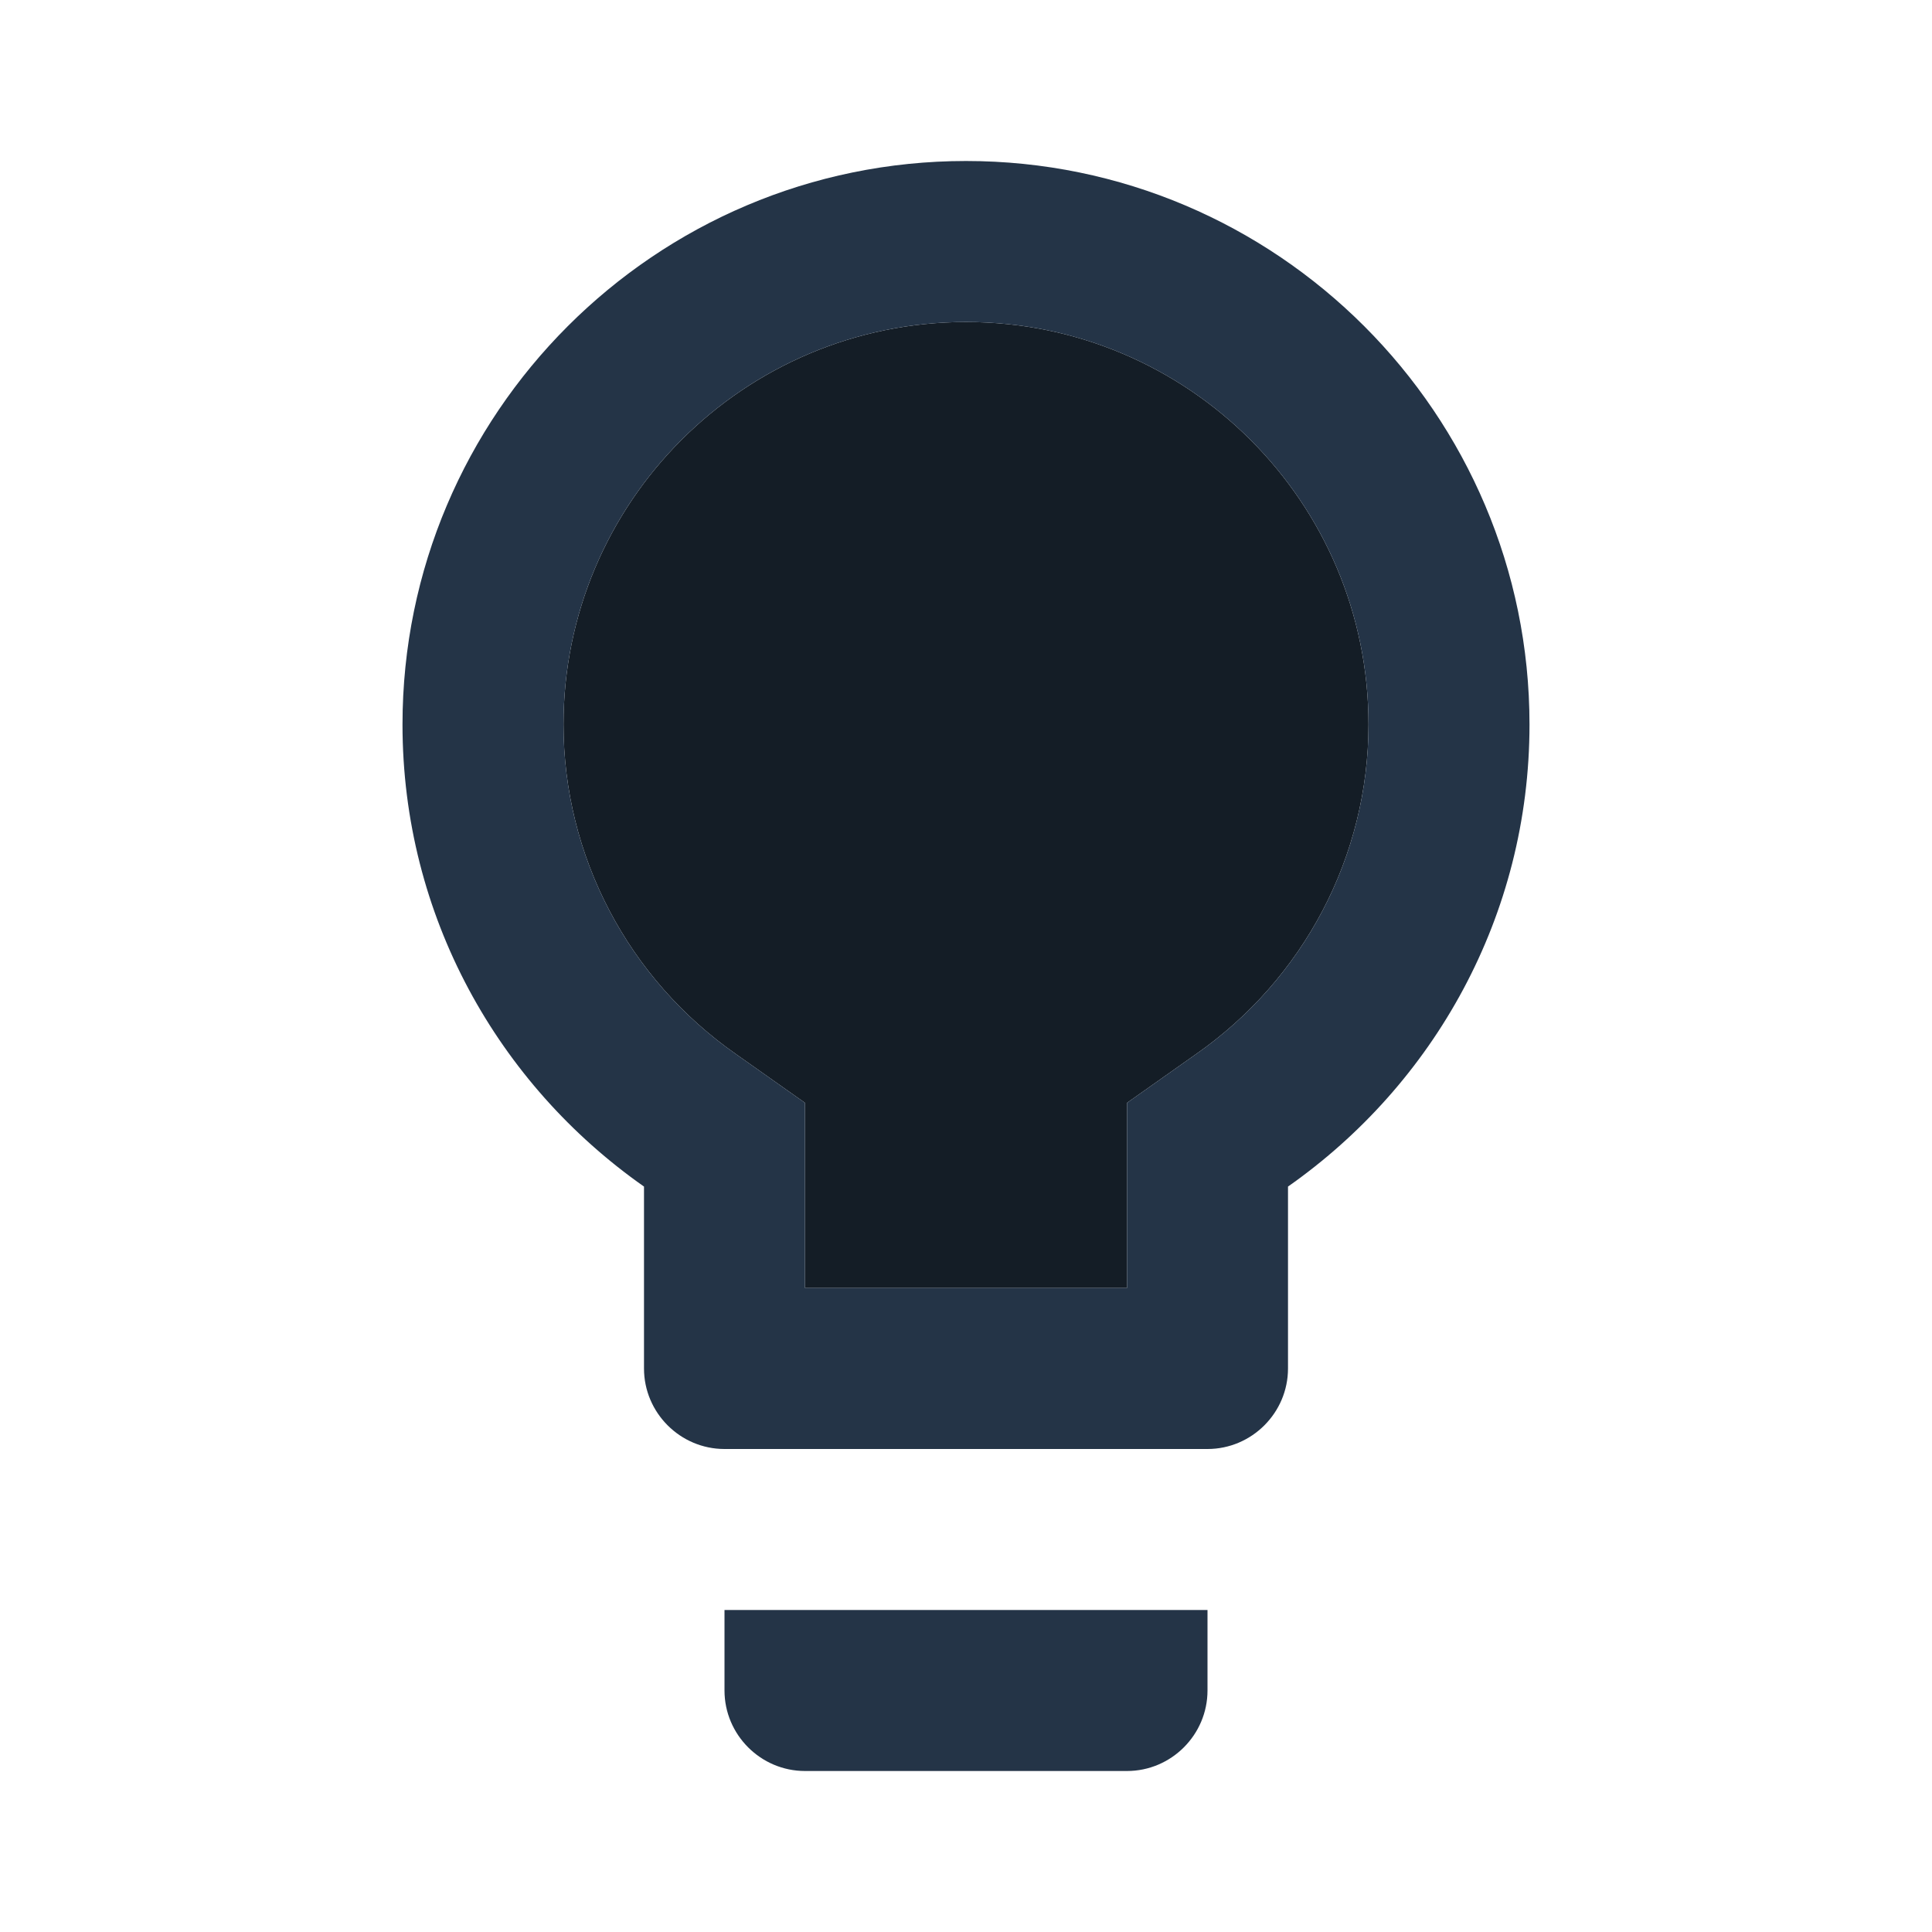 <?xml version="1.0" standalone="no"?><!-- Generator: Gravit.io --><svg xmlns="http://www.w3.org/2000/svg" xmlns:xlink="http://www.w3.org/1999/xlink" style="isolation:isolate" viewBox="0 0 1024 1024" width="1024" height="1024"><defs><clipPath id="_clipPath_ENBlZvrwElC6ngRXeyjW7dAoZNLCAIwb"><rect width="1024" height="1024"/></clipPath></defs><g clip-path="url(#_clipPath_ENBlZvrwElC6ngRXeyjW7dAoZNLCAIwb)"><path d=" M 633.6 558.933 L 597.333 584.533 L 597.333 682.667 L 426.667 682.667 L 426.667 584.533 L 390.4 558.933 C 332.8 518.827 298.667 453.547 298.667 384 C 298.667 266.24 394.24 170.667 512 170.667 C 629.76 170.667 725.333 266.24 725.333 384 C 725.333 453.547 691.2 518.827 633.6 558.933 Z " fill="rgb(20,29,38)"/><path d=" M 384 896 C 384 919.467 403.2 938.667 426.667 938.667 L 597.333 938.667 C 620.8 938.667 640 919.467 640 896 L 640 853.333 L 384 853.333 L 384 896 Z  M 512 85.333 C 347.307 85.333 213.333 219.307 213.333 384 C 213.333 485.547 264.107 574.72 341.333 628.907 L 341.333 725.333 C 341.333 748.8 360.533 768 384 768 L 640 768 C 663.467 768 682.667 748.8 682.667 725.333 L 682.667 628.907 C 759.893 574.72 810.667 485.547 810.667 384 C 810.667 219.307 676.693 85.333 512 85.333 Z  M 633.6 558.933 L 597.333 584.533 L 597.333 682.667 L 426.667 682.667 L 426.667 584.533 L 390.4 558.933 C 332.8 518.827 298.667 453.547 298.667 384 C 298.667 266.24 394.24 170.667 512 170.667 C 629.76 170.667 725.333 266.24 725.333 384 C 725.333 453.547 691.2 518.827 633.6 558.933 Z " fill="rgb(36,52,71)"/></g></svg>